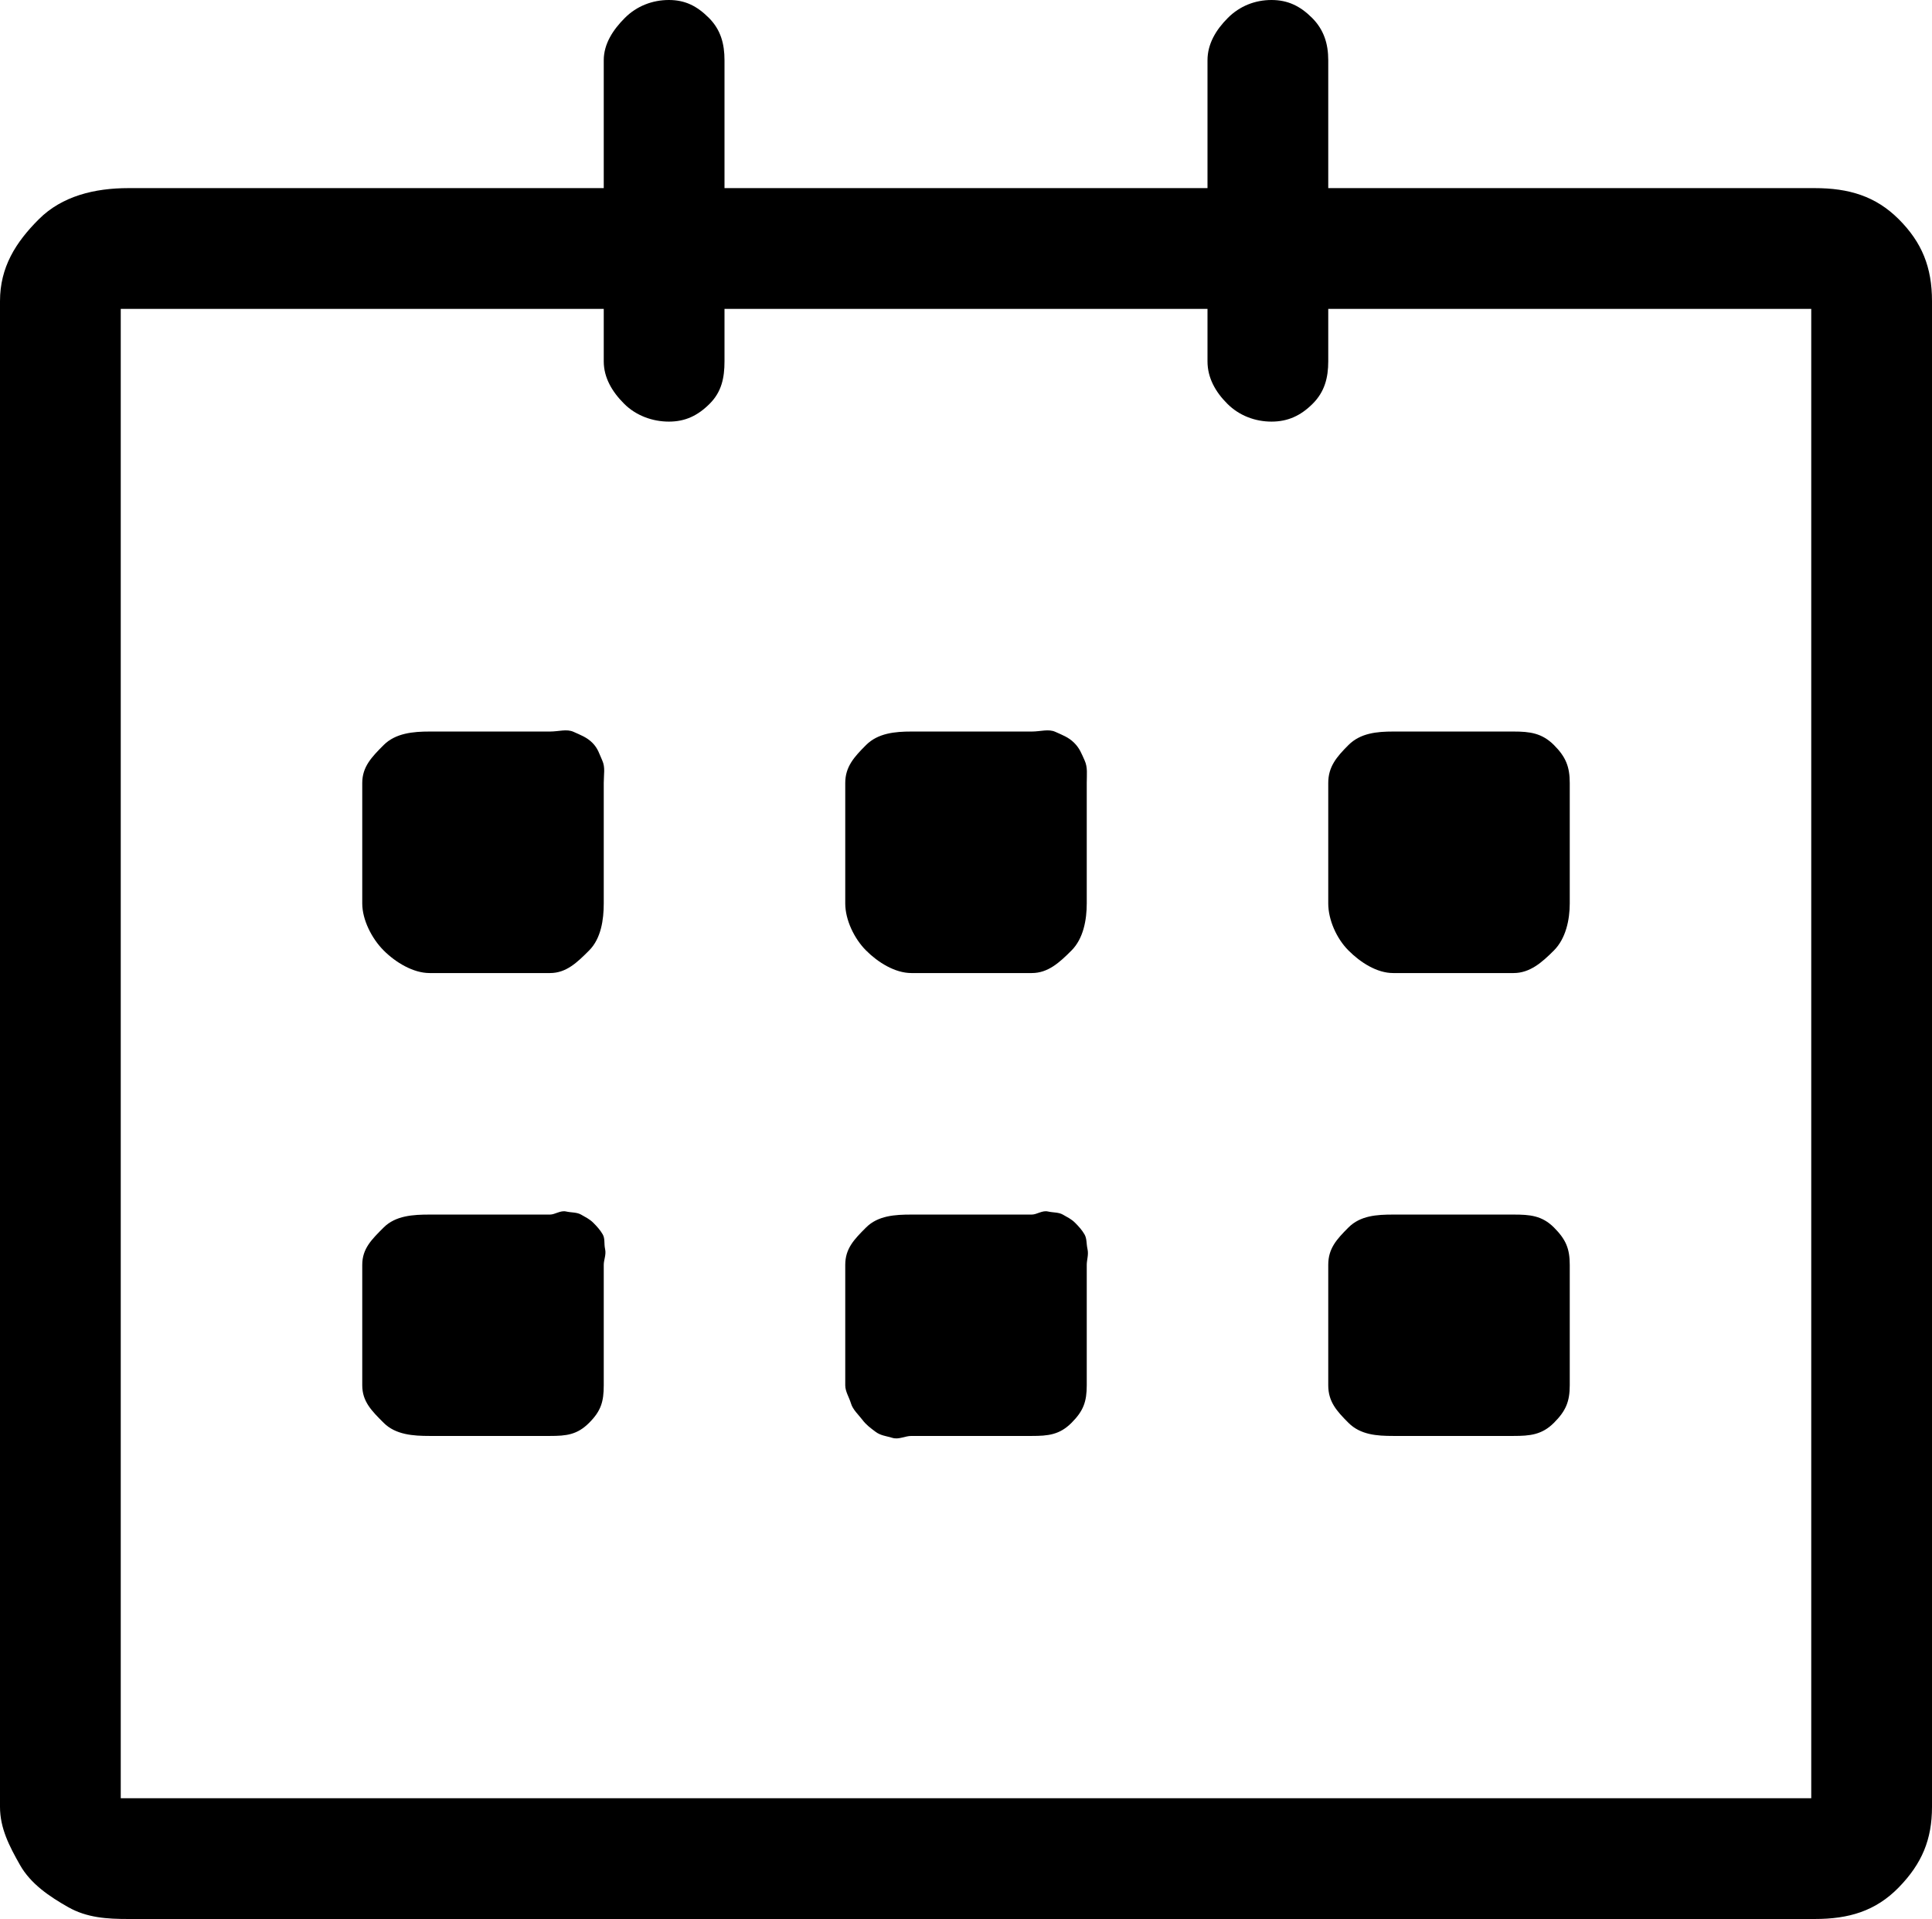 <?xml version="1.0" encoding="iso-8859-1"?>
<!-- Generator: Adobe Illustrator 24.0.1, SVG Export Plug-In . SVG Version: 6.00 Build 0)  -->
<svg version="1.1" id="icon" xmlns="http://www.w3.org/2000/svg" xmlns:xlink="http://www.w3.org/1999/xlink" x="0px" y="0px"
	 viewBox="0 0 96 95.347" style="enable-background:new 0 0 96 95.347;" xml:space="preserve">
<path d="M94.349,10.893C95.502,12.047,96,13.279,96,14.963v74.813c0,1.62-0.498,2.816-1.651,4.001
	c-1.155,1.184-2.493,1.57-4.176,1.57H6.382c-1.061,0-2.057-0.059-2.992-0.588c-0.936-0.53-1.868-1.159-2.396-2.095
	C0.463,91.73,0,90.836,0,89.776V14.963c0-1.684,0.774-2.916,1.929-4.07c1.153-1.153,2.77-1.546,4.454-1.546H30V2.993
	c0-0.81,0.457-1.511,1.05-2.104C31.642,0.297,32.424,0,33.235,0c0.81,0,1.397,0.297,1.99,0.889C35.817,1.482,36,2.184,36,2.993
	v6.354h24V2.993c0-0.81,0.419-1.511,1.013-2.104C61.604,0.297,62.368,0,63.179,0c0.81,0,1.425,0.297,2.018,0.889
	C65.789,1.482,66,2.184,66,2.993v6.354h24.173C91.857,9.347,93.194,9.739,94.349,10.893z M90,15.347H66v2.608
	c0,0.812-0.18,1.513-0.772,2.104c-0.593,0.594-1.236,0.889-2.046,0.889c-0.811,0-1.607-0.295-2.199-0.889
	C60.39,19.468,60,18.767,60,17.955v-2.608H36v2.608c0,0.812-0.143,1.513-0.735,2.104c-0.593,0.594-1.217,0.889-2.027,0.889
	c-0.811,0-1.635-0.295-2.227-0.889C30.418,19.468,30,18.767,30,17.955v-2.608H6v74h84V15.347z M28.499,36.362
	c0.342,0.156,0.655,0.265,0.936,0.545c0.28,0.281,0.337,0.539,0.493,0.881C30.083,38.133,30,38.468,30,38.903v5.985
	c0,0.811-0.135,1.745-0.727,2.337c-0.593,0.594-1.134,1.122-1.943,1.122h-5.985c-0.811,0-1.688-0.528-2.28-1.122
	C18.472,46.633,18,45.699,18,44.889v-5.985c0-0.81,0.472-1.293,1.065-1.887c0.592-0.592,1.469-0.67,2.28-0.67h5.985
	C27.765,36.347,28.156,36.207,28.499,36.362z M28.125,60.193c0.281,0.063,0.529,0.032,0.749,0.156
	c0.217,0.126,0.42,0.219,0.607,0.406c0.187,0.188,0.342,0.36,0.468,0.577c0.124,0.219,0.056,0.452,0.119,0.733
	c0.061,0.28-0.068,0.53-0.068,0.779v5.985c0,0.811-0.135,1.275-0.727,1.866c-0.593,0.594-1.134,0.651-1.943,0.651h-5.985
	c-0.811,0-1.688-0.058-2.28-0.651C18.472,70.104,18,69.64,18,68.829v-5.985c0-0.81,0.472-1.263,1.065-1.856
	c0.592-0.592,1.469-0.641,2.28-0.641h5.985C27.578,60.347,27.845,60.131,28.125,60.193z M52.439,36.362
	c0.342,0.156,0.655,0.265,0.935,0.545c0.281,0.281,0.367,0.539,0.523,0.881C54.052,38.133,54,38.468,54,38.903v5.985
	c0,0.811-0.165,1.745-0.757,2.337c-0.593,0.594-1.163,1.122-1.973,1.122h-5.985c-0.811,0-1.659-0.528-2.251-1.122
	C42.441,46.633,42,45.699,42,44.889v-5.985c0-0.81,0.441-1.293,1.035-1.887c0.592-0.592,1.44-0.67,2.251-0.67h5.985
	C51.706,36.347,52.096,36.207,52.439,36.362z M52.065,60.193c0.281,0.063,0.529,0.032,0.748,0.156
	c0.218,0.126,0.421,0.219,0.608,0.406c0.187,0.188,0.342,0.36,0.468,0.577c0.124,0.219,0.086,0.452,0.149,0.733
	c0.062,0.28-0.038,0.53-0.038,0.779v5.985c0,0.811-0.165,1.275-0.757,1.866c-0.593,0.594-1.163,0.651-1.973,0.651h-5.985
	c-0.313,0-0.624,0.19-0.936,0.097c-0.313-0.094-0.593-0.115-0.841-0.302c-0.25-0.187-0.468-0.345-0.655-0.595
	c-0.187-0.248-0.474-0.5-0.567-0.812C42.193,69.423,42,69.142,42,68.829v-5.985c0-0.81,0.441-1.263,1.035-1.856
	c0.592-0.592,1.44-0.641,2.251-0.641h5.985C51.519,60.347,51.784,60.131,52.065,60.193z M67.005,47.225
	C66.412,46.633,66,45.699,66,44.889v-5.985c0-0.81,0.412-1.293,1.005-1.887c0.592-0.592,1.41-0.67,2.221-0.67h5.985
	c0.81,0,1.409,0.078,2.003,0.67C77.805,37.61,78,38.094,78,38.903v5.985c0,0.811-0.195,1.745-0.787,2.337
	c-0.593,0.594-1.193,1.122-2.003,1.122h-5.985C68.415,48.347,67.597,47.819,67.005,47.225z M67.005,70.695
	C66.412,70.104,66,69.64,66,68.829v-5.985c0-0.81,0.412-1.263,1.005-1.856c0.592-0.592,1.41-0.641,2.221-0.641h5.985
	c0.81,0,1.409,0.049,2.003,0.641C77.805,61.581,78,62.034,78,62.844v5.985c0,0.811-0.195,1.275-0.787,1.866
	c-0.593,0.594-1.193,0.651-2.003,0.651h-5.985C68.415,71.347,67.597,71.289,67.005,70.695z"/>
</svg>

